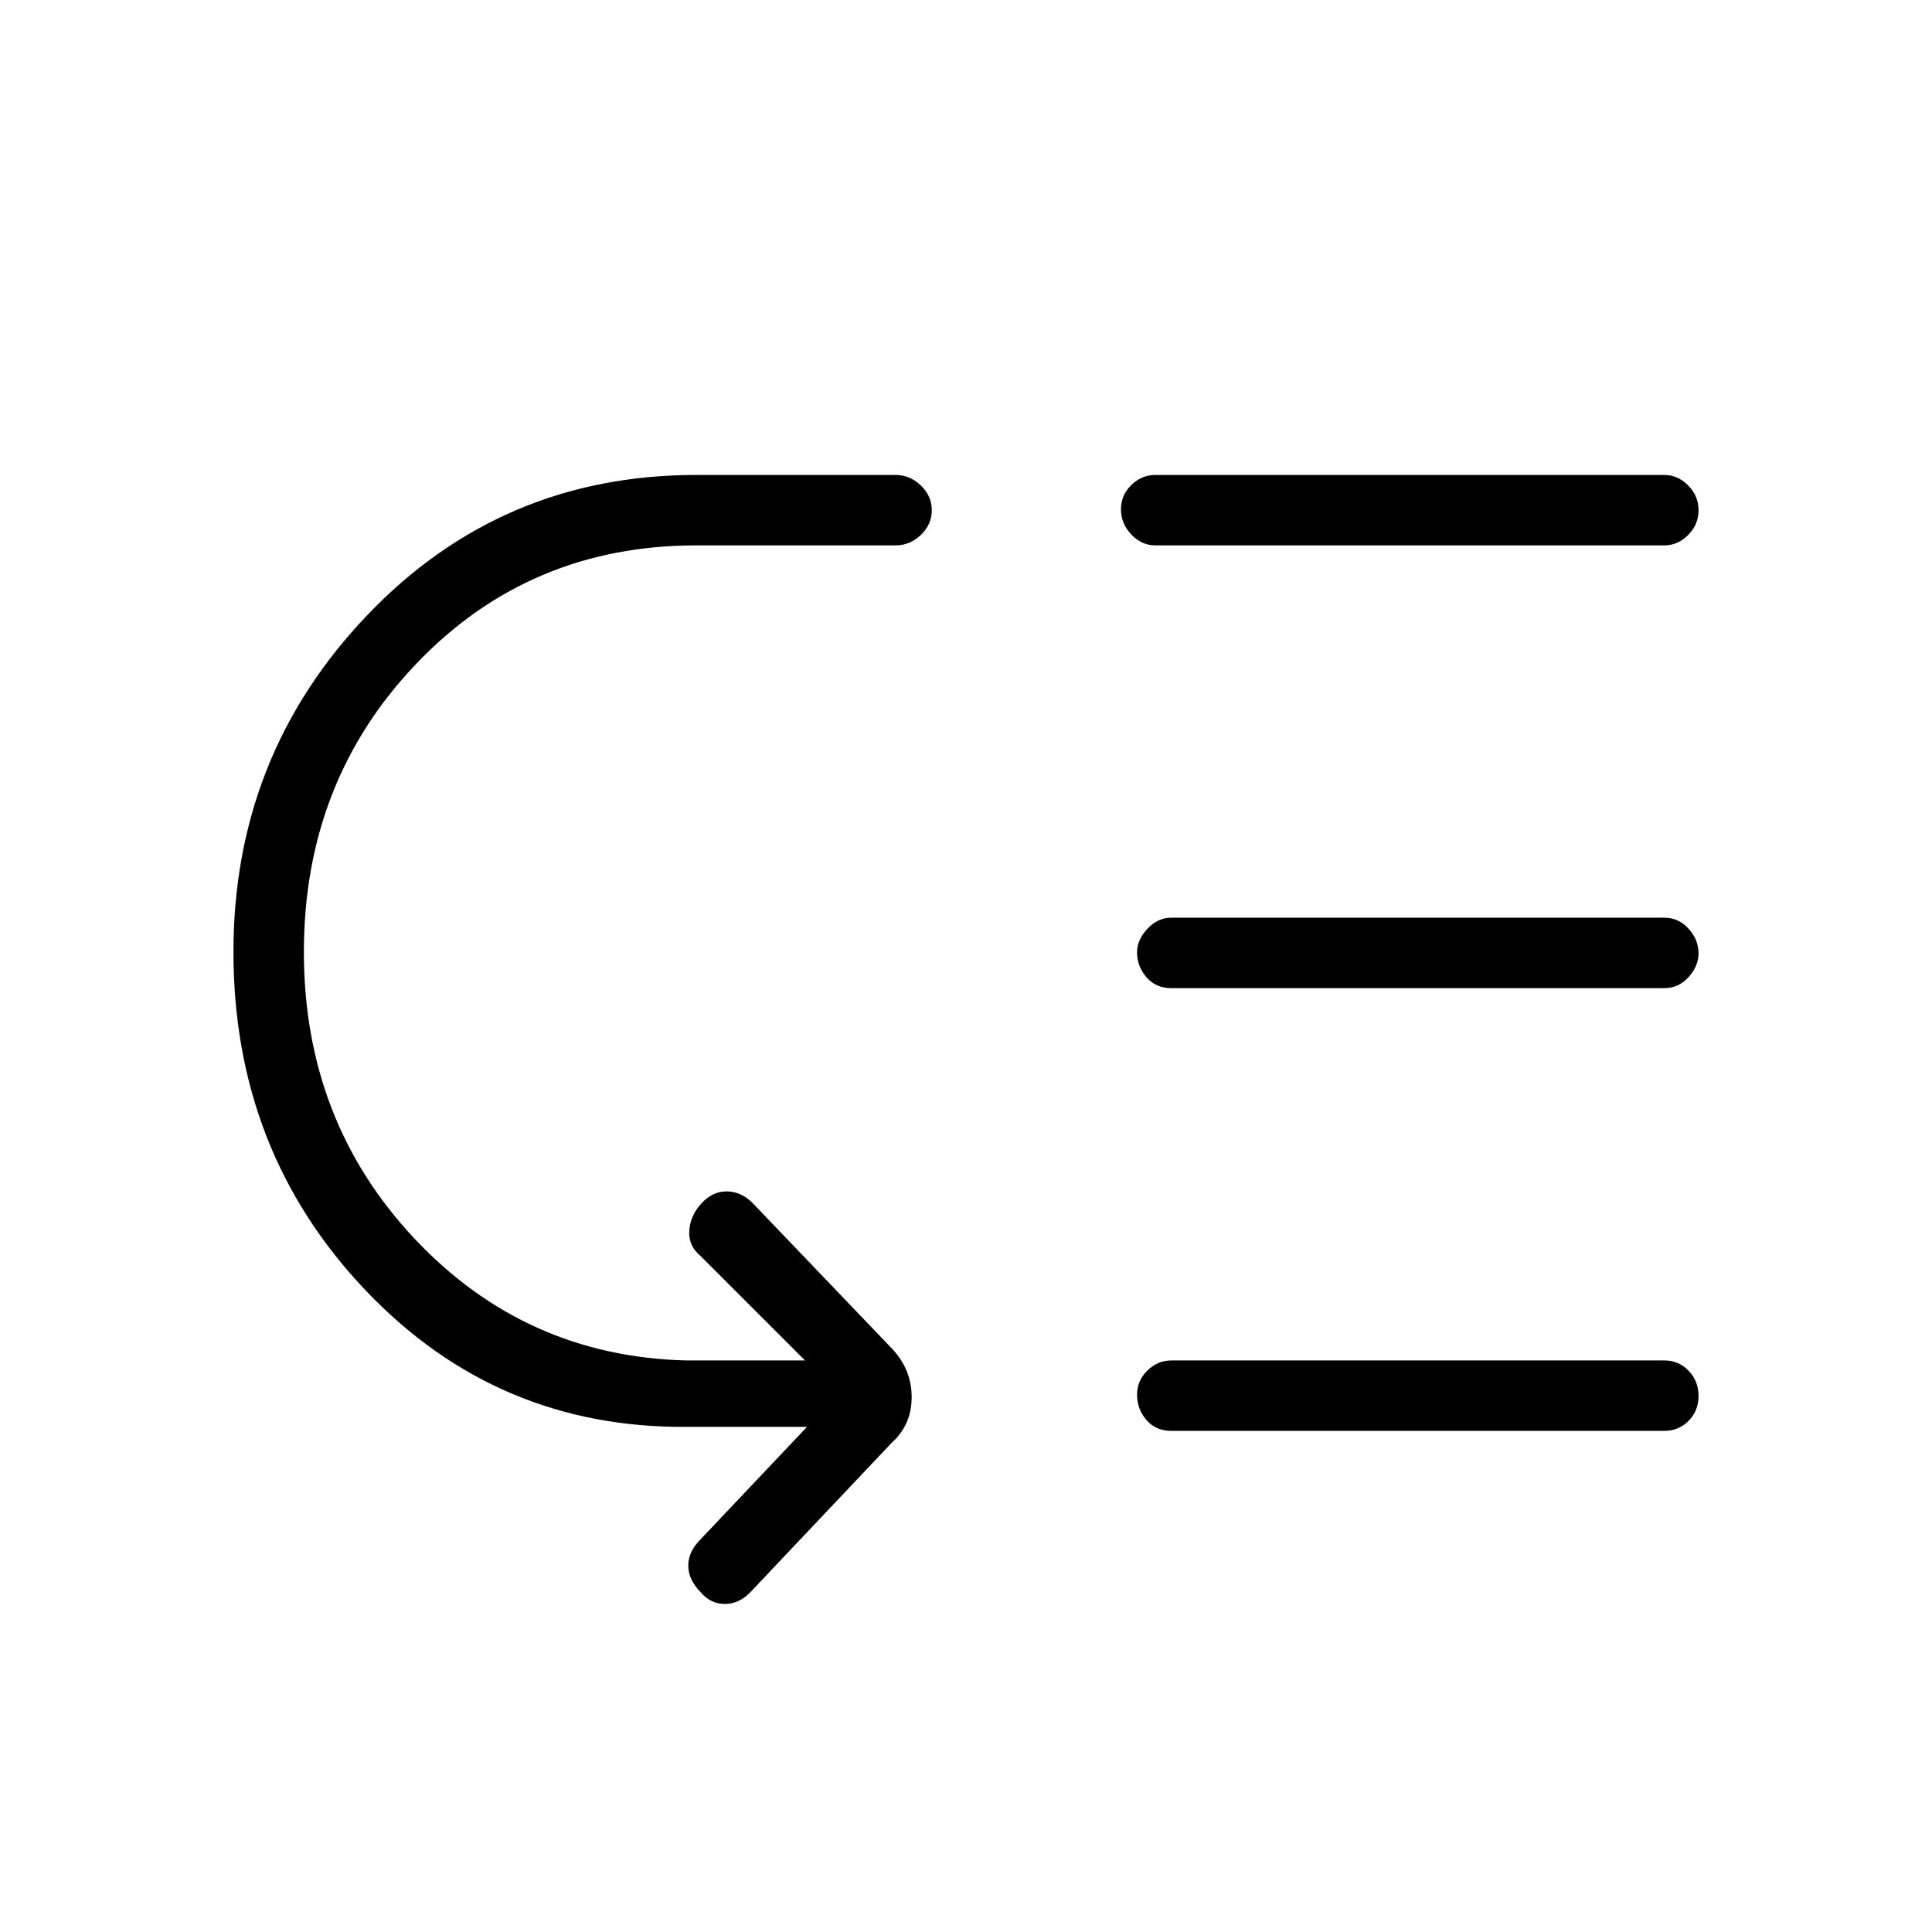 <svg xmlns="http://www.w3.org/2000/svg" height="48" viewBox="0 -960 960 960" width="48"><path d="M151-487q0 84 55 142.5T341-284h59l-52-52q-6-5-5.5-12.5t6-13.5q5.5-6 12.5-6t12.77 5.57l69.54 72.64q9.69 10.34 9.69 24.06Q453-252 443-243l-70 74q-5.67 6-12.83 6-7.17 0-12.17-6-6-6.16-6-13.08t6-12.92l53-56h-59q-95 1-160.5-68T116-487q0-97.71 66.51-167.36Q249.03-724 346-724h99q7.13 0 12.56 5.23 5.44 5.23 5.44 12.31 0 7.09-5.44 12.28Q452.13-689 445-689h-99q-82.83 0-138.92 58.57Q151-571.87 151-487Zm431 203h245q7.13 0 12.06 5.11 4.94 5.12 4.94 12.5 0 7.39-4.94 12.39-4.93 5-12.06 5H582q-7.67 0-12.34-5.41-4.66-5.41-4.66-12.5t5.15-12.09q5.15-5 11.85-5Zm0-220h245q7.13 0 12.06 5.49 4.94 5.48 4.94 12.22 0 6.31-4.94 11.8Q834.13-469 827-469H582q-7.67 0-12.34-5.41-4.66-5.4-4.66-12.48 0-6.11 5.15-11.61Q575.3-504 582-504Zm-8-220h253q6.7 0 11.85 5.23 5.15 5.23 5.15 12.31 0 7.09-5.15 12.28Q833.7-689 827-689H574q-6.7 0-11.85-5.41-5.15-5.41-5.15-12.5t5.15-12.09q5.15-5 11.85-5Z"/></svg>